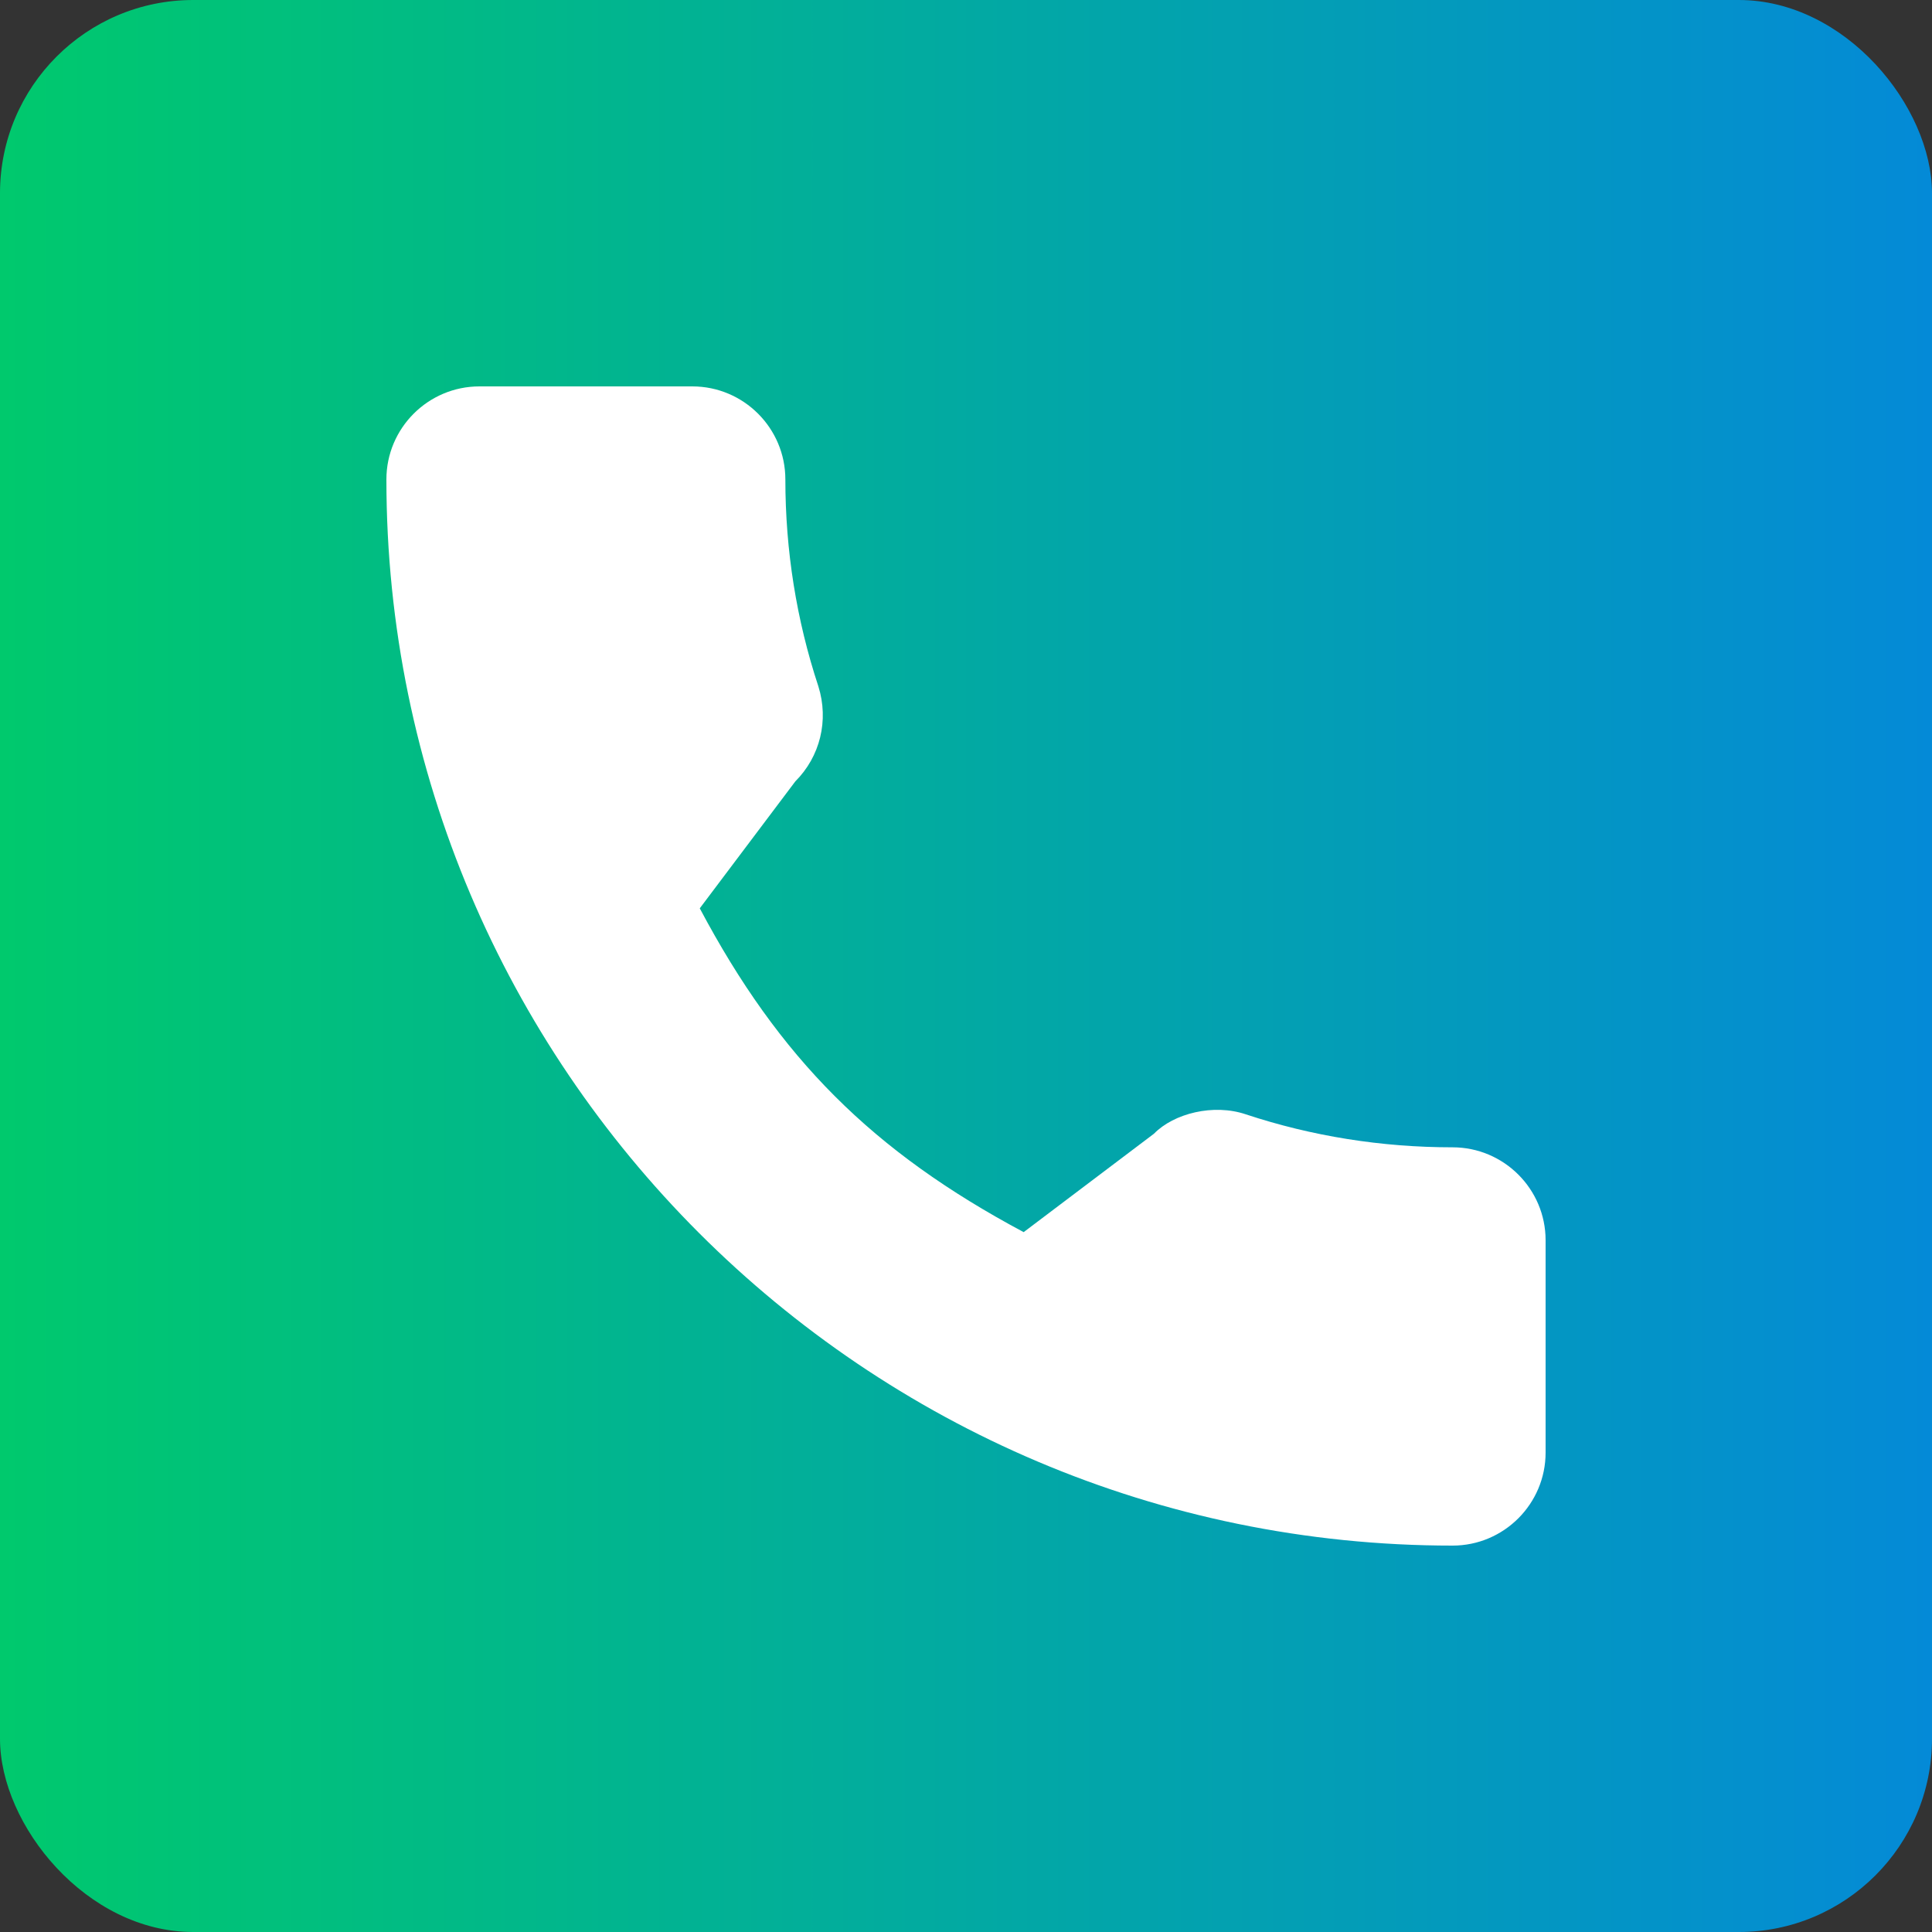 <svg width="20" height="20" viewBox="0 0 20 20" fill="none" xmlns="http://www.w3.org/2000/svg">
<rect x="0" y="0" width="20" height="20" fill="#333333" stroke="none"/>
<rect width="20" height="20" rx="2" fill="url(#paint0_linear_1073_6420)"/>
<g clip-path="url(#clip0_1073_6420)">
<path d="M15.037 11.877C14.302 11.877 13.581 11.762 12.898 11.536C12.562 11.422 12.151 11.526 11.946 11.736L10.597 12.755C9.032 11.92 8.068 10.956 7.244 9.403L8.233 8.089C8.49 7.832 8.582 7.458 8.472 7.106C8.245 6.419 8.13 5.698 8.13 4.963C8.13 4.432 7.698 4 7.167 4H4.963C4.432 4 4 4.432 4 4.963C4 11.049 8.951 16 15.037 16C15.568 16 16 15.568 16 15.037V12.839C16 12.309 15.568 11.877 15.037 11.877Z" fill="white"/>
</g>
<defs>
<linearGradient id="paint0_linear_1073_6420" x1="0" y1="10" x2="20" y2="10" gradientUnits="userSpaceOnUse">
<stop stop-color="#00C96D"/>
<stop offset="1" stop-color="#048AD7"/>
</linearGradient>
<clipPath id="clip0_1073_6420">
<rect width="12" height="12" fill="white" transform="translate(4 4)"/>
</clipPath>
</defs>
</svg>
